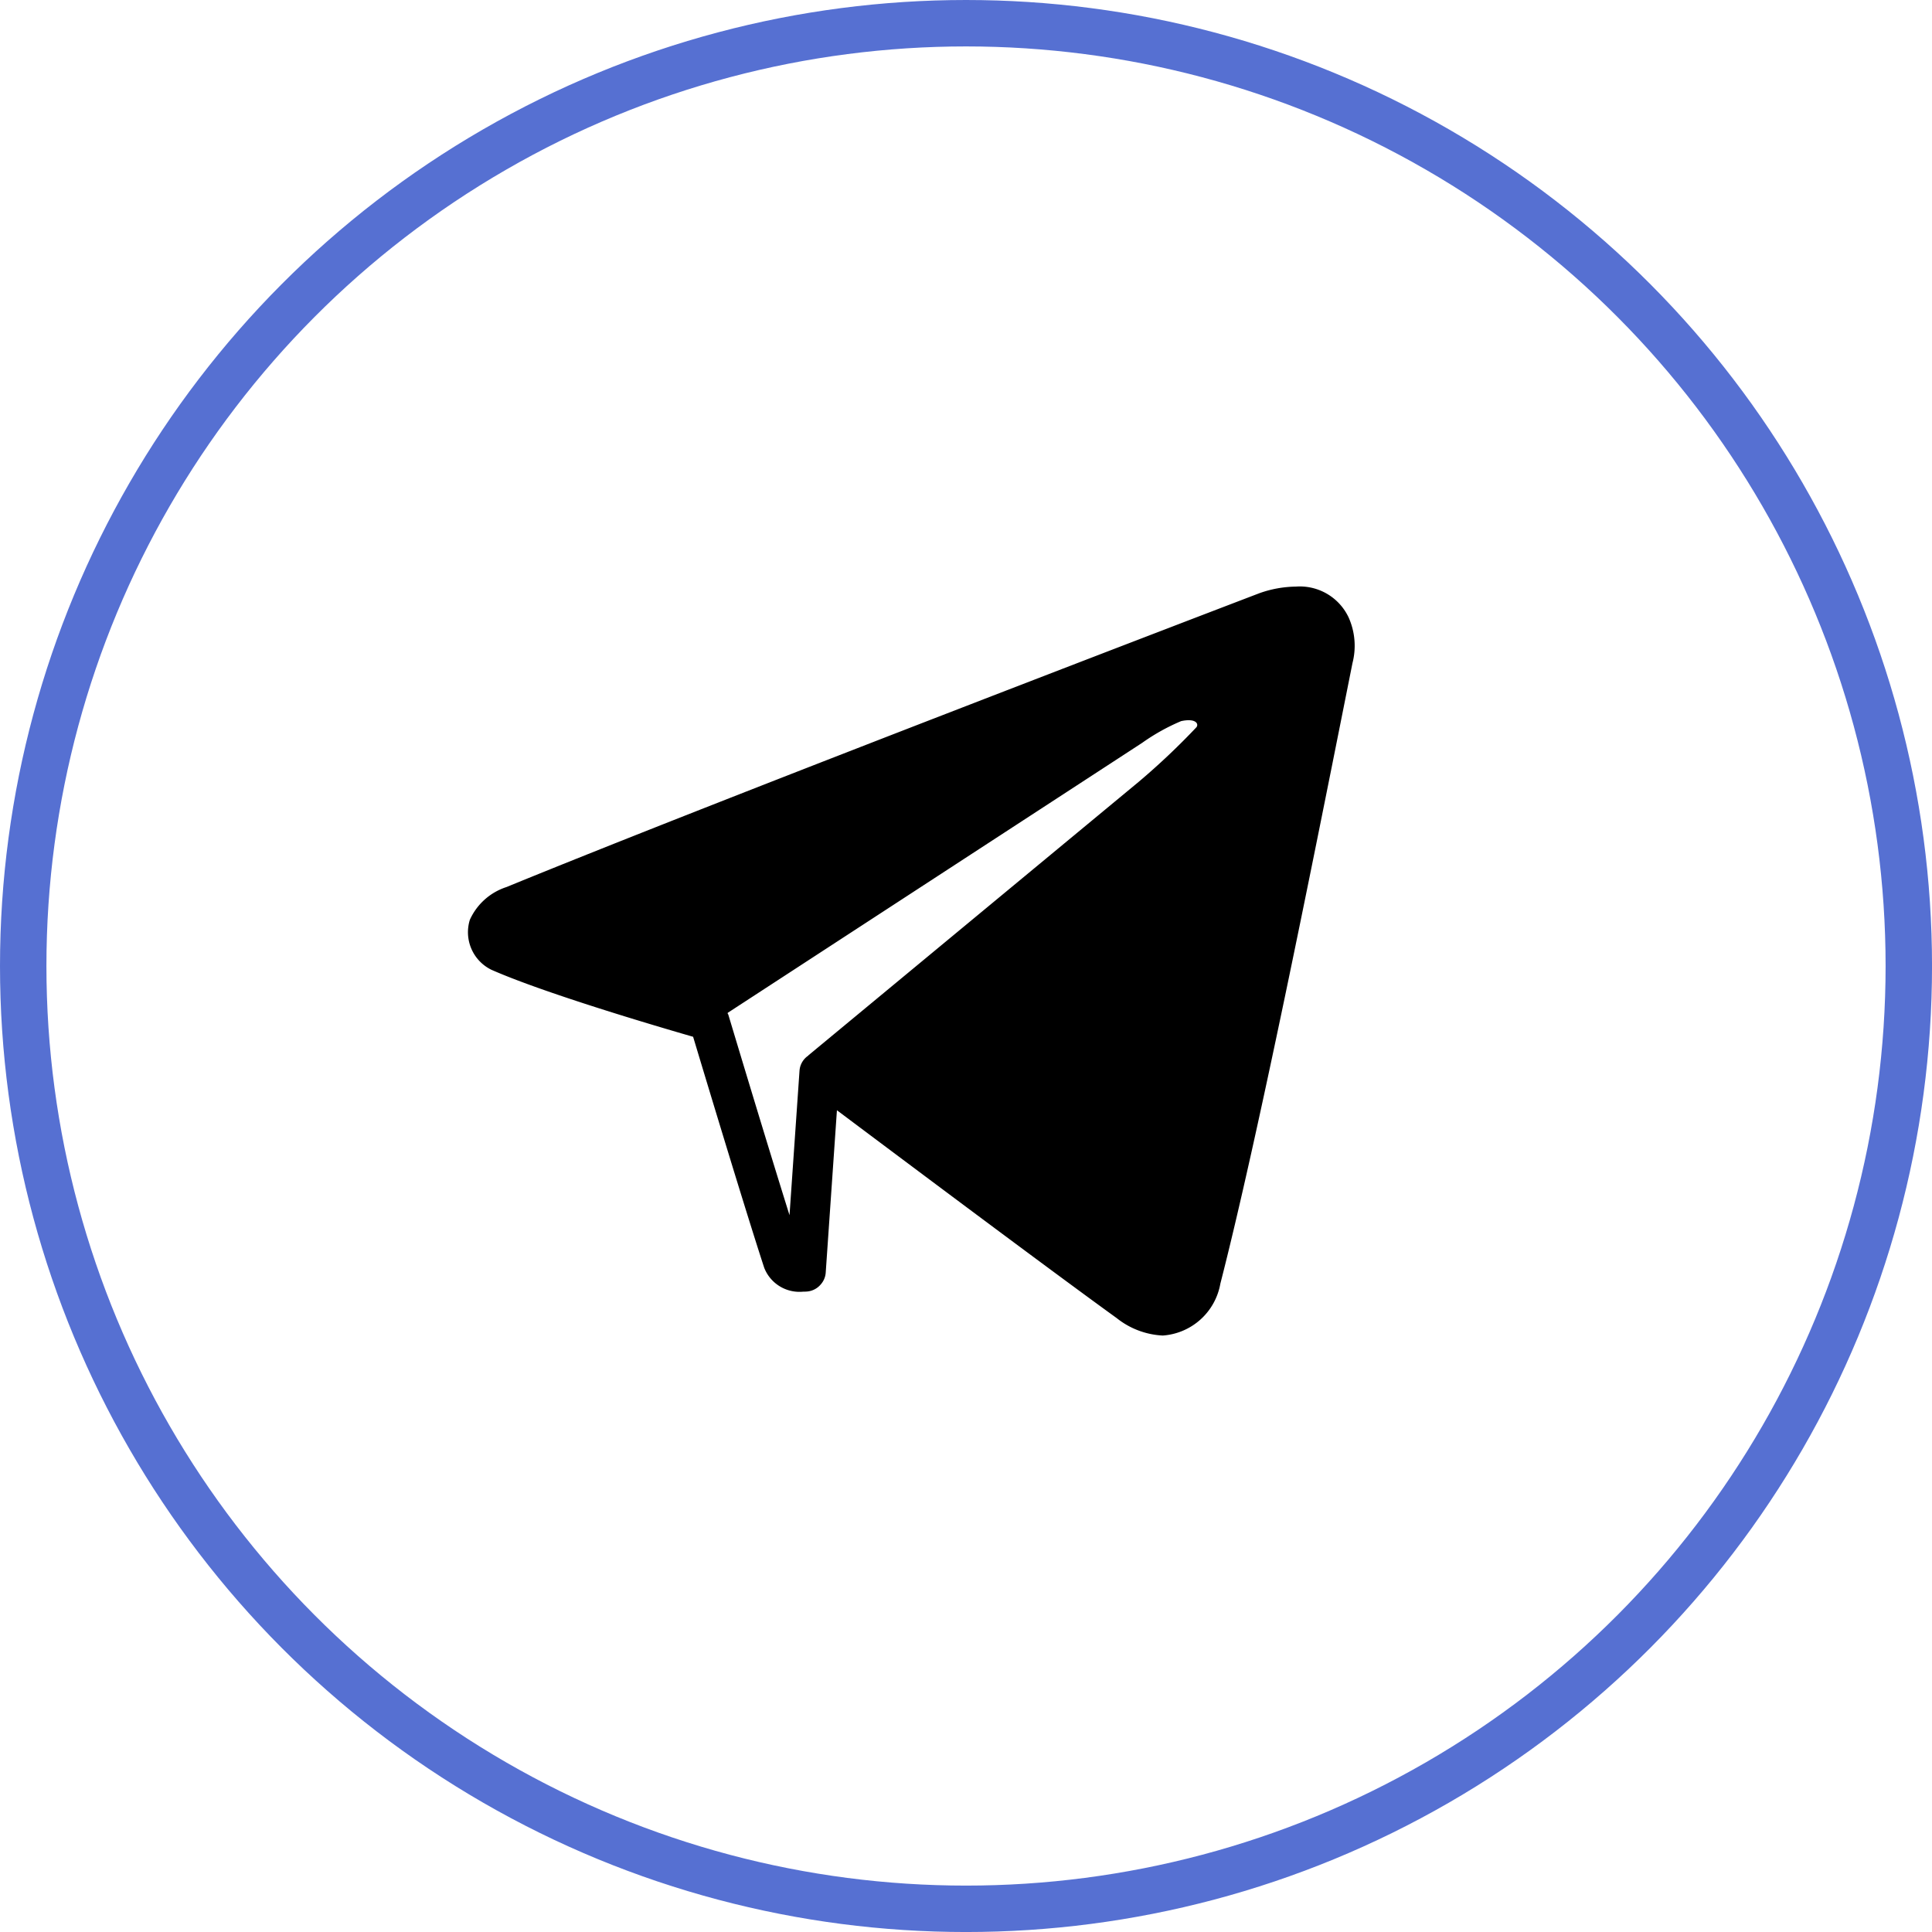 <svg xmlns="http://www.w3.org/2000/svg" width="83.235" height="83.235" viewBox="0 0 83.235 83.235">
  <g id="telegram" transform="translate(1 1)">
    <g id="Group_3" data-name="Group 3">
      <ellipse id="Ellipse_4" data-name="Ellipse 4" cx="40.618" cy="40.618" rx="40.618" ry="40.618" fill="none" stroke="#5670d2" stroke-miterlimit="10" stroke-width="2"/>
    </g>
    <path id="Path_1" data-name="Path 1" d="M107.8,380.679a2.323,2.323,0,0,0-2.277-1.336,4.848,4.848,0,0,0-1.56.281c-.231.088-23.075,8.817-32.444,12.662a2.616,2.616,0,0,0-1.581,1.41,1.8,1.8,0,0,0,.93,2.156c2.328,1.025,7.171,2.449,8.688,2.886.5,1.663,2.249,7.465,3.062,9.949a1.629,1.629,0,0,0,1.674,1.032c.123,0,.2-.009.2-.009a.865.865,0,0,0,.56-.3.853.853,0,0,0,.216-.5l.484-7.007c.916.687,2.25,1.686,3.723,2.787,2.914,2.179,6.386,4.763,8.33,6.168a3.447,3.447,0,0,0,1.986.751,2.713,2.713,0,0,0,2.48-2.236c1.61-6.266,3.971-18.107,5.382-25.182l.309-1.549A2.987,2.987,0,0,0,107.8,380.679ZM84.14,400.2l-.431,6.224c-1.06-3.382-2.616-8.573-2.635-8.635,0-.017-.021-.028-.027-.046l0-.037L98.9,386.076a8.779,8.779,0,0,1,1.68-.937c.623-.136.773.112.661.262a30.553,30.553,0,0,1-2.481,2.347l-14.238,11.79v.009A.854.854,0,0,0,84.14,400.2Z" transform="translate(-50.695 -355.071)"/>
  </g>
</svg>

